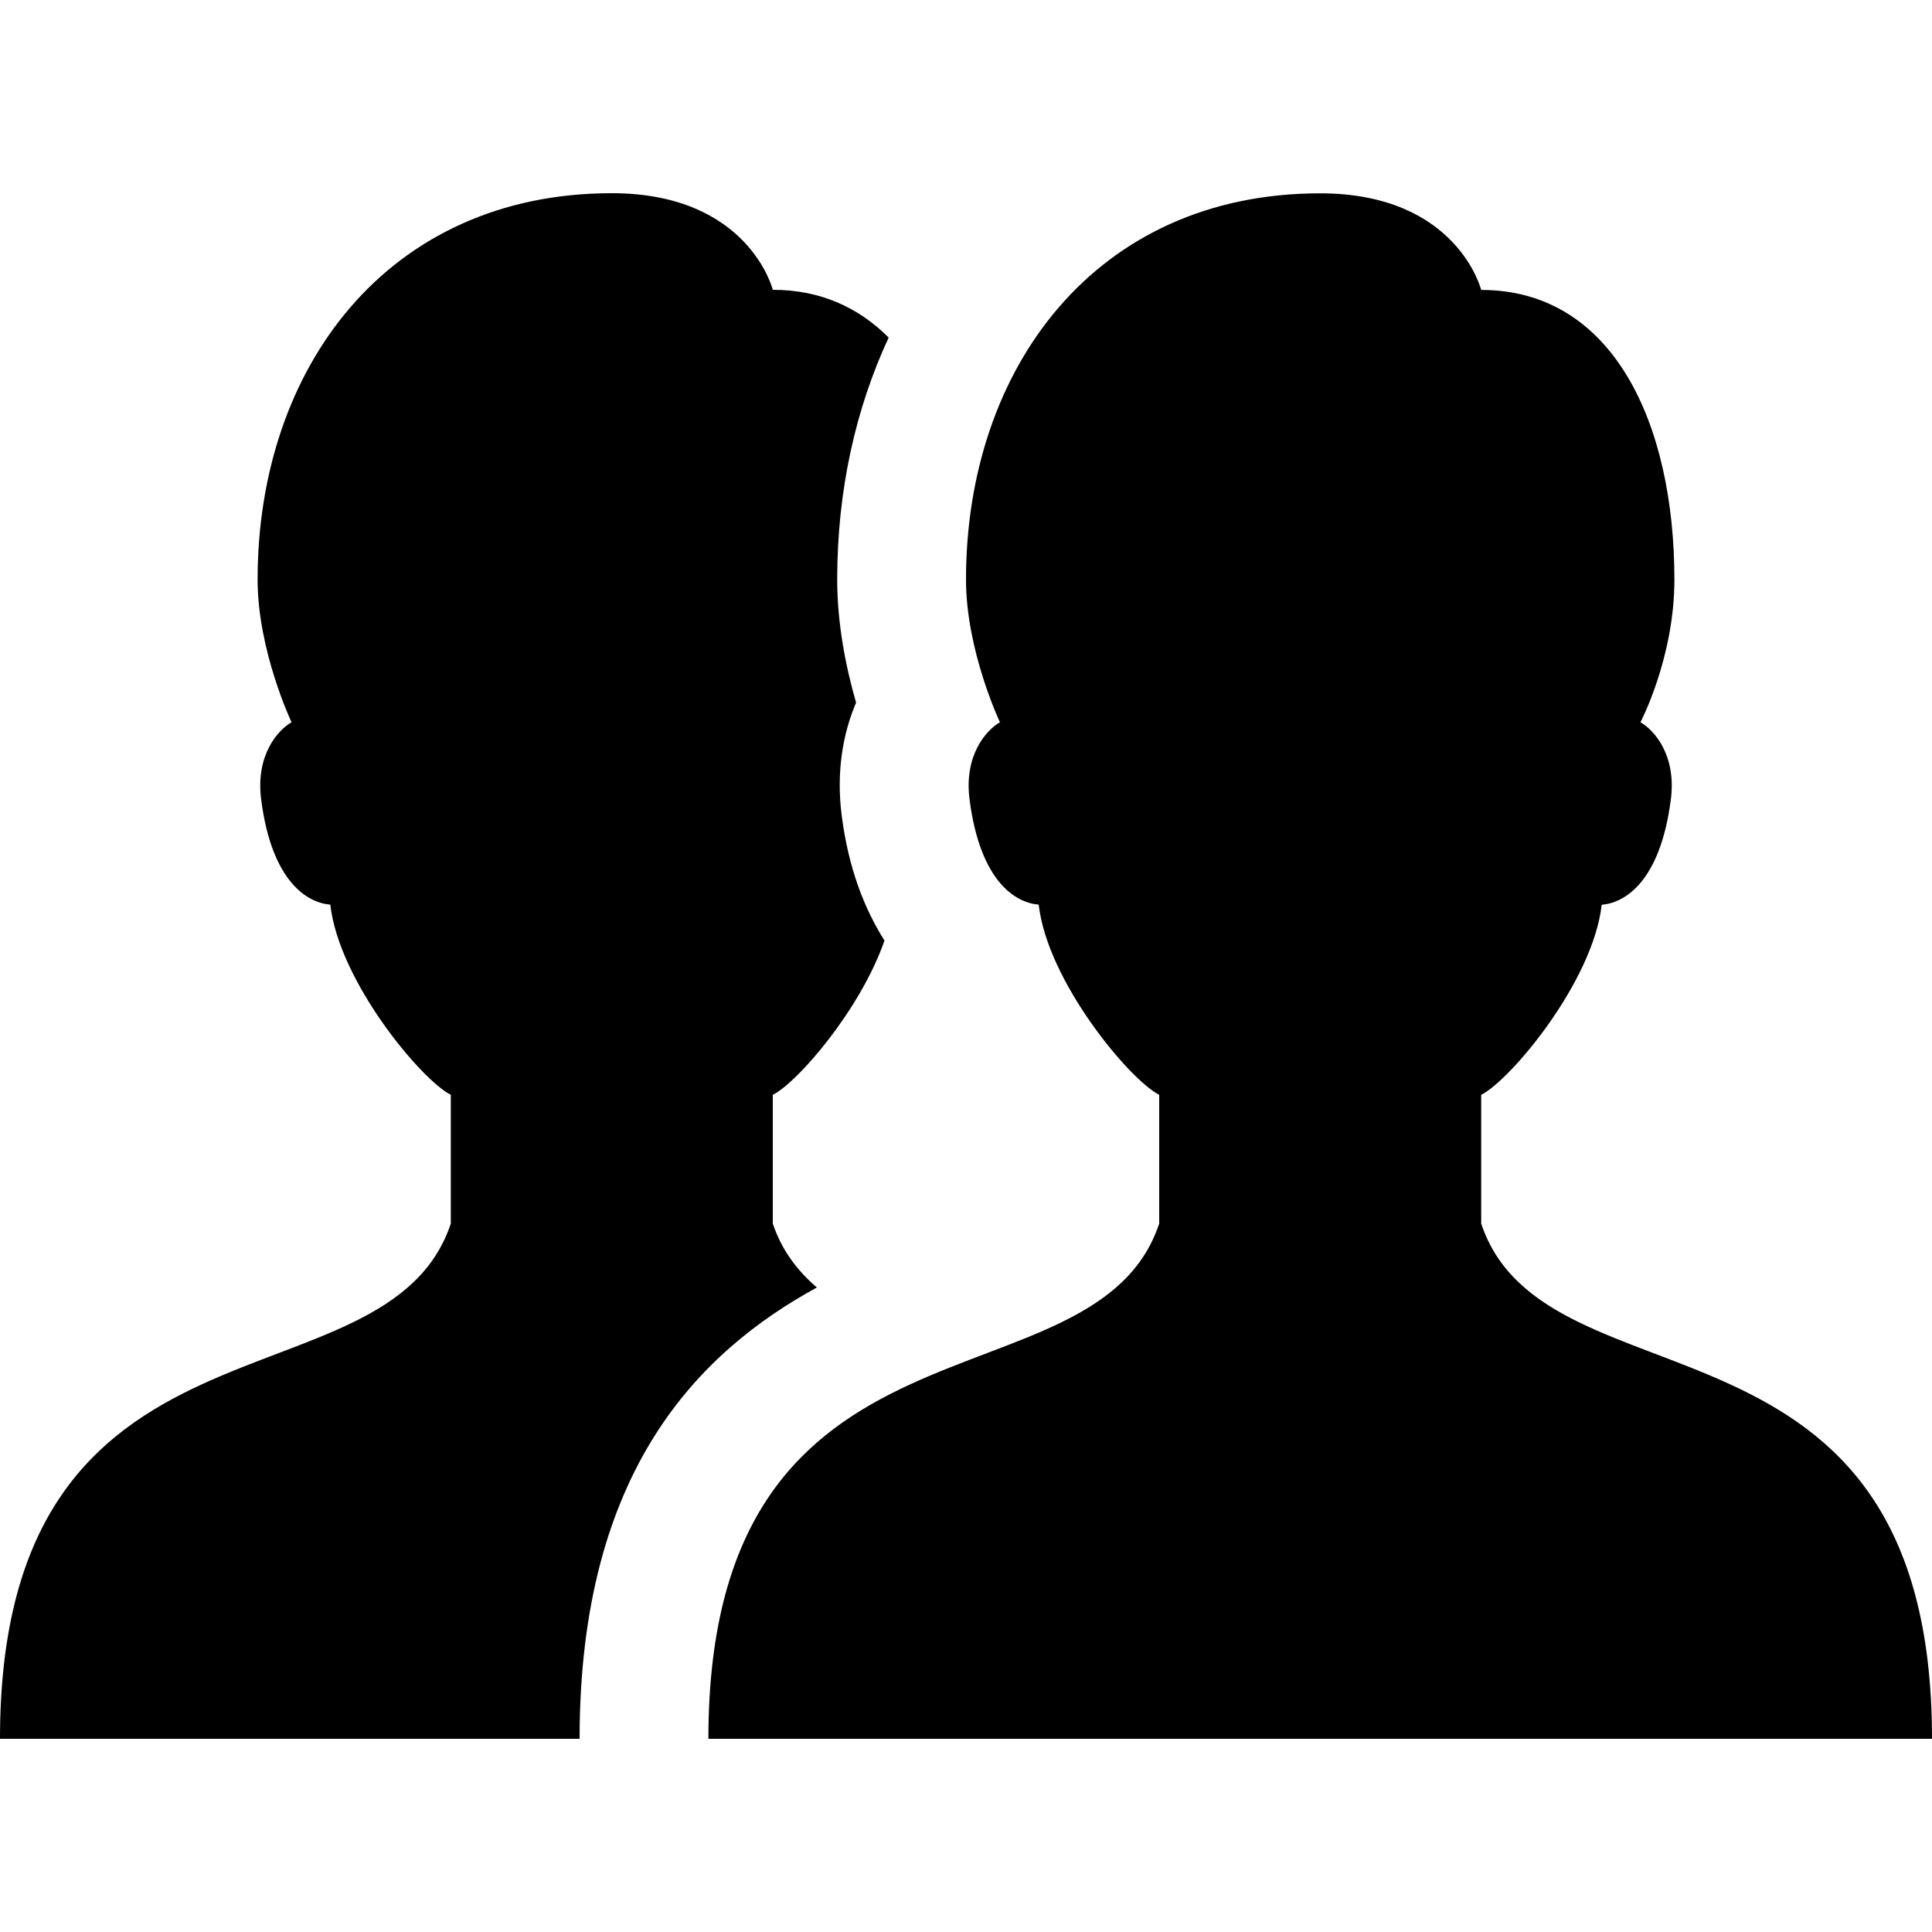 <?xml version="1.0" encoding="utf-8"?>
<svg xmlns="http://www.w3.org/2000/svg" viewBox="0 0 30 30" fill="#000000"><path d="M 9.5 3 C 6.012 3 4 5.721 4 9 C 4 10.104 4.527 11.215 4.527 11.215 C 4.315 11.337 3.967 11.724 4.055 12.412 C 4.219 13.695 4.775 14.02 5.129 14.047 C 5.264 15.245 6.55 16.777 7 17 L 7 19 C 6 22 0 20 0 27 L 9 27 C 9 22.824 10.864 20.989 12.684 19.992 C 12.382 19.731 12.139 19.417 12 19 L 12 17 C 12.383 16.811 13.363 15.676 13.734 14.605 C 13.42 14.107 13.174 13.479 13.07 12.664 C 12.984 11.987 13.086 11.399 13.293 10.91 C 13.138 10.371 13 9.696 13 9 C 13 7.614 13.287 6.344 13.799 5.242 C 13.337 4.778 12.743 4.5 12 4.5 C 12 4.5 11.626 3 9.5 3 z M 20.5 3.002 C 17.012 3.001 15 5.721 15 9 C 15 10.104 15.527 11.215 15.527 11.215 C 15.315 11.337 14.967 11.724 15.055 12.412 C 15.219 13.695 15.775 14.02 16.129 14.047 C 16.264 15.245 17.55 16.777 18 17 L 18 19 C 17 22 11 20 11 27 L 30 27 C 30 20 24 22 23 19 L 23 17 C 23.45 16.777 24.736 15.246 24.871 14.049 C 25.225 14.022 25.781 13.695 25.945 12.412 C 26.033 11.723 25.685 11.337 25.473 11.215 C 25.473 11.215 26 10.213 26 9.002 C 26 6.574 25.047 4.502 23 4.502 C 23 4.502 22.626 3.002 20.5 3.002 z" fill="#000000"/></svg>
